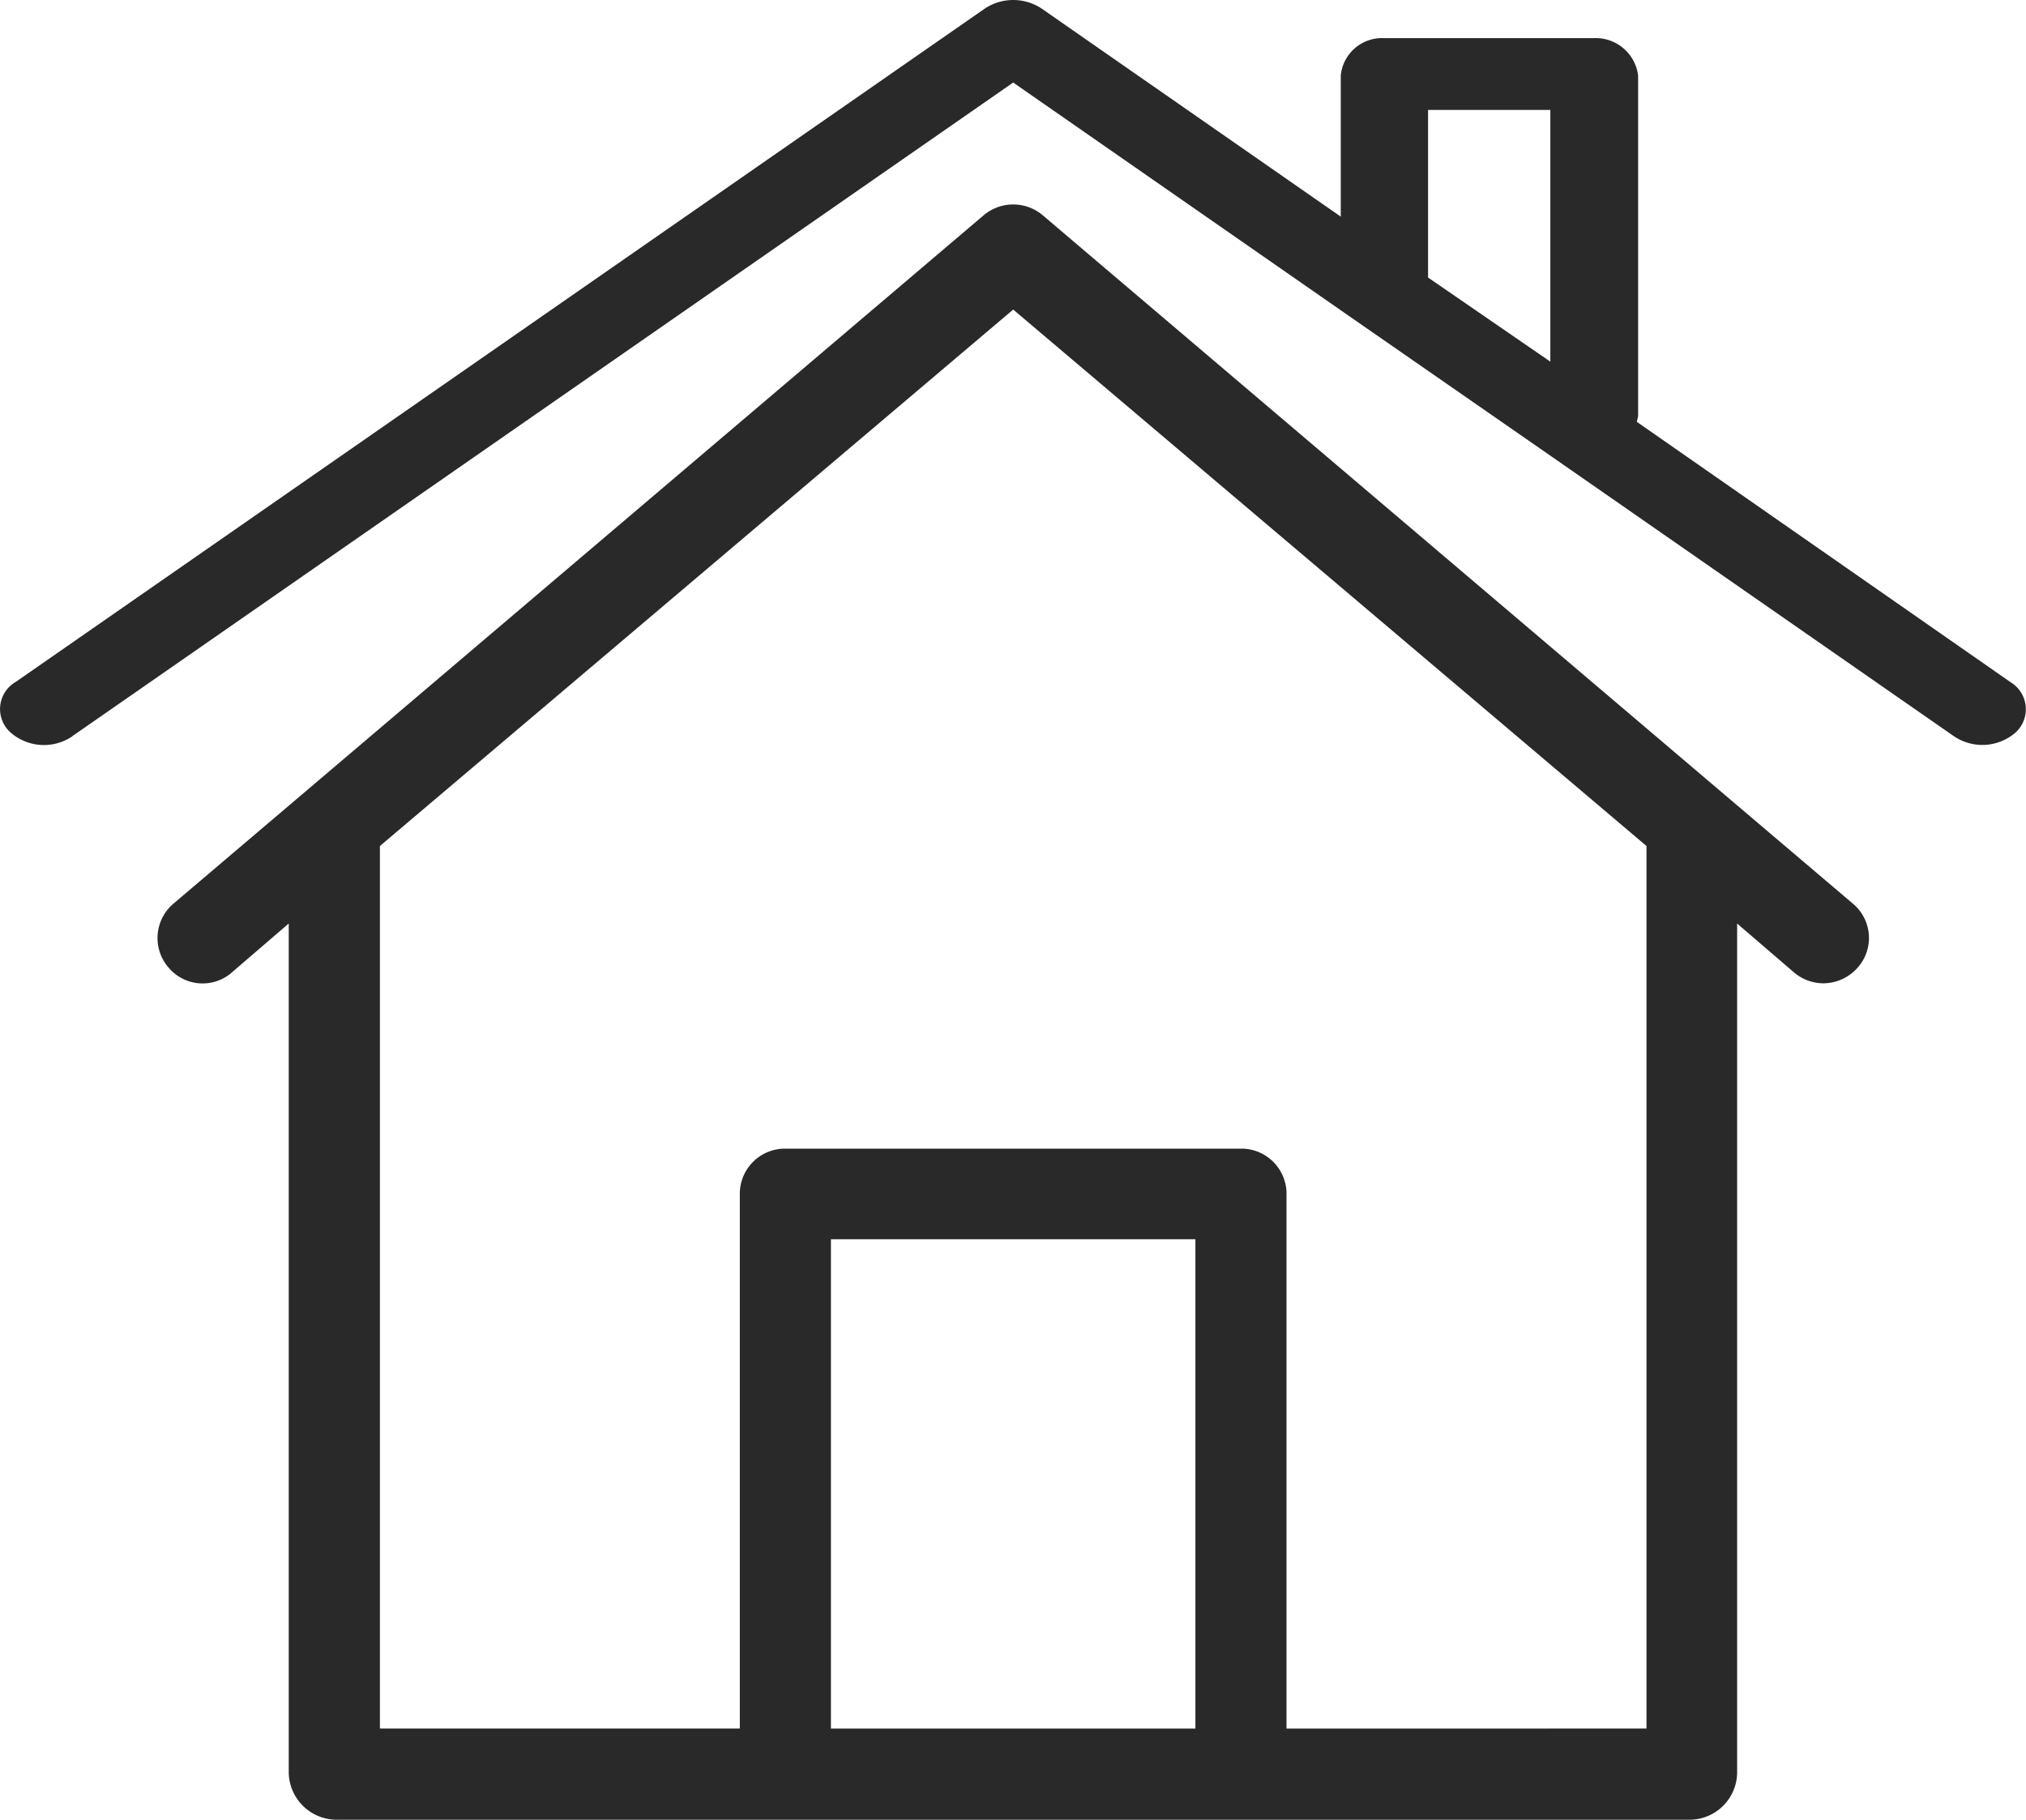 <svg xmlns="http://www.w3.org/2000/svg" width="31" height="27.845">
    <defs>
        <style>
            .cls-1{fill:#292929}
        </style>
    </defs>
    <g id="house" transform="translate(0 -25.018)">
        <g id="Group_1428" data-name="Group 1428" transform="translate(0 25.018)">
            <g id="Group_1427" data-name="Group 1427">
                <path id="Path_337" data-name="Path 337" class="cls-1" d="m30.765 35.458-5.72-3.985.02-.087v-5.212a.654.654 0 0 0-.688-.572h-3.194a.634.634 0 0 0-.668.572v2.159l-4.577-3.184a.786.786 0 0 0-.869 0L.242 35.452a.48.48 0 0 0-.087.769.775.775 0 0 0 .942.071l.013-.011 14.393-10 5.152 3.582L23.735 32l6.165 4.286a.776.776 0 0 0 .942-.06.483.483 0 0 0-.077-.768zm-7.043-4.906-1.871-1.287V26.7h1.871z" transform="translate(0 -25.018)"/>
            </g>
        </g>
        <g id="Group_1430" data-name="Group 1430" transform="translate(2.41 28.147)">
            <g id="Group_1429" data-name="Group 1429">
                <path id="Path_338" data-name="Path 338" class="cls-1" d="m70.148 93.116-1.959-1.664-10.435-8.868a.7.7 0 0 0-.906 0l-10.436 8.868-1.959 1.664a.69.69 0 0 0-.077.978.681.681 0 0 0 .962.083l.007-.007.871-.749v13a.734.734 0 0 0 .718.714H67.66a.729.729 0 0 0 .718-.714v-13l.871.749a.7.7 0 0 0 .446.166.706.706 0 0 0 .53-.243.683.683 0 0 0-.077-.977zm-10.059 12.625h-5.577v-7.488h5.577zm1.394 0V97.58a.692.692 0 0 0-.669-.714h-7.027a.692.692 0 0 0-.669.714v8.16h-5.507V92.235l9.69-8.209 9.69 8.209v13.505z" transform="translate(-44.208 -82.418)"/>
            </g>
        </g>
    </g>
</svg>
